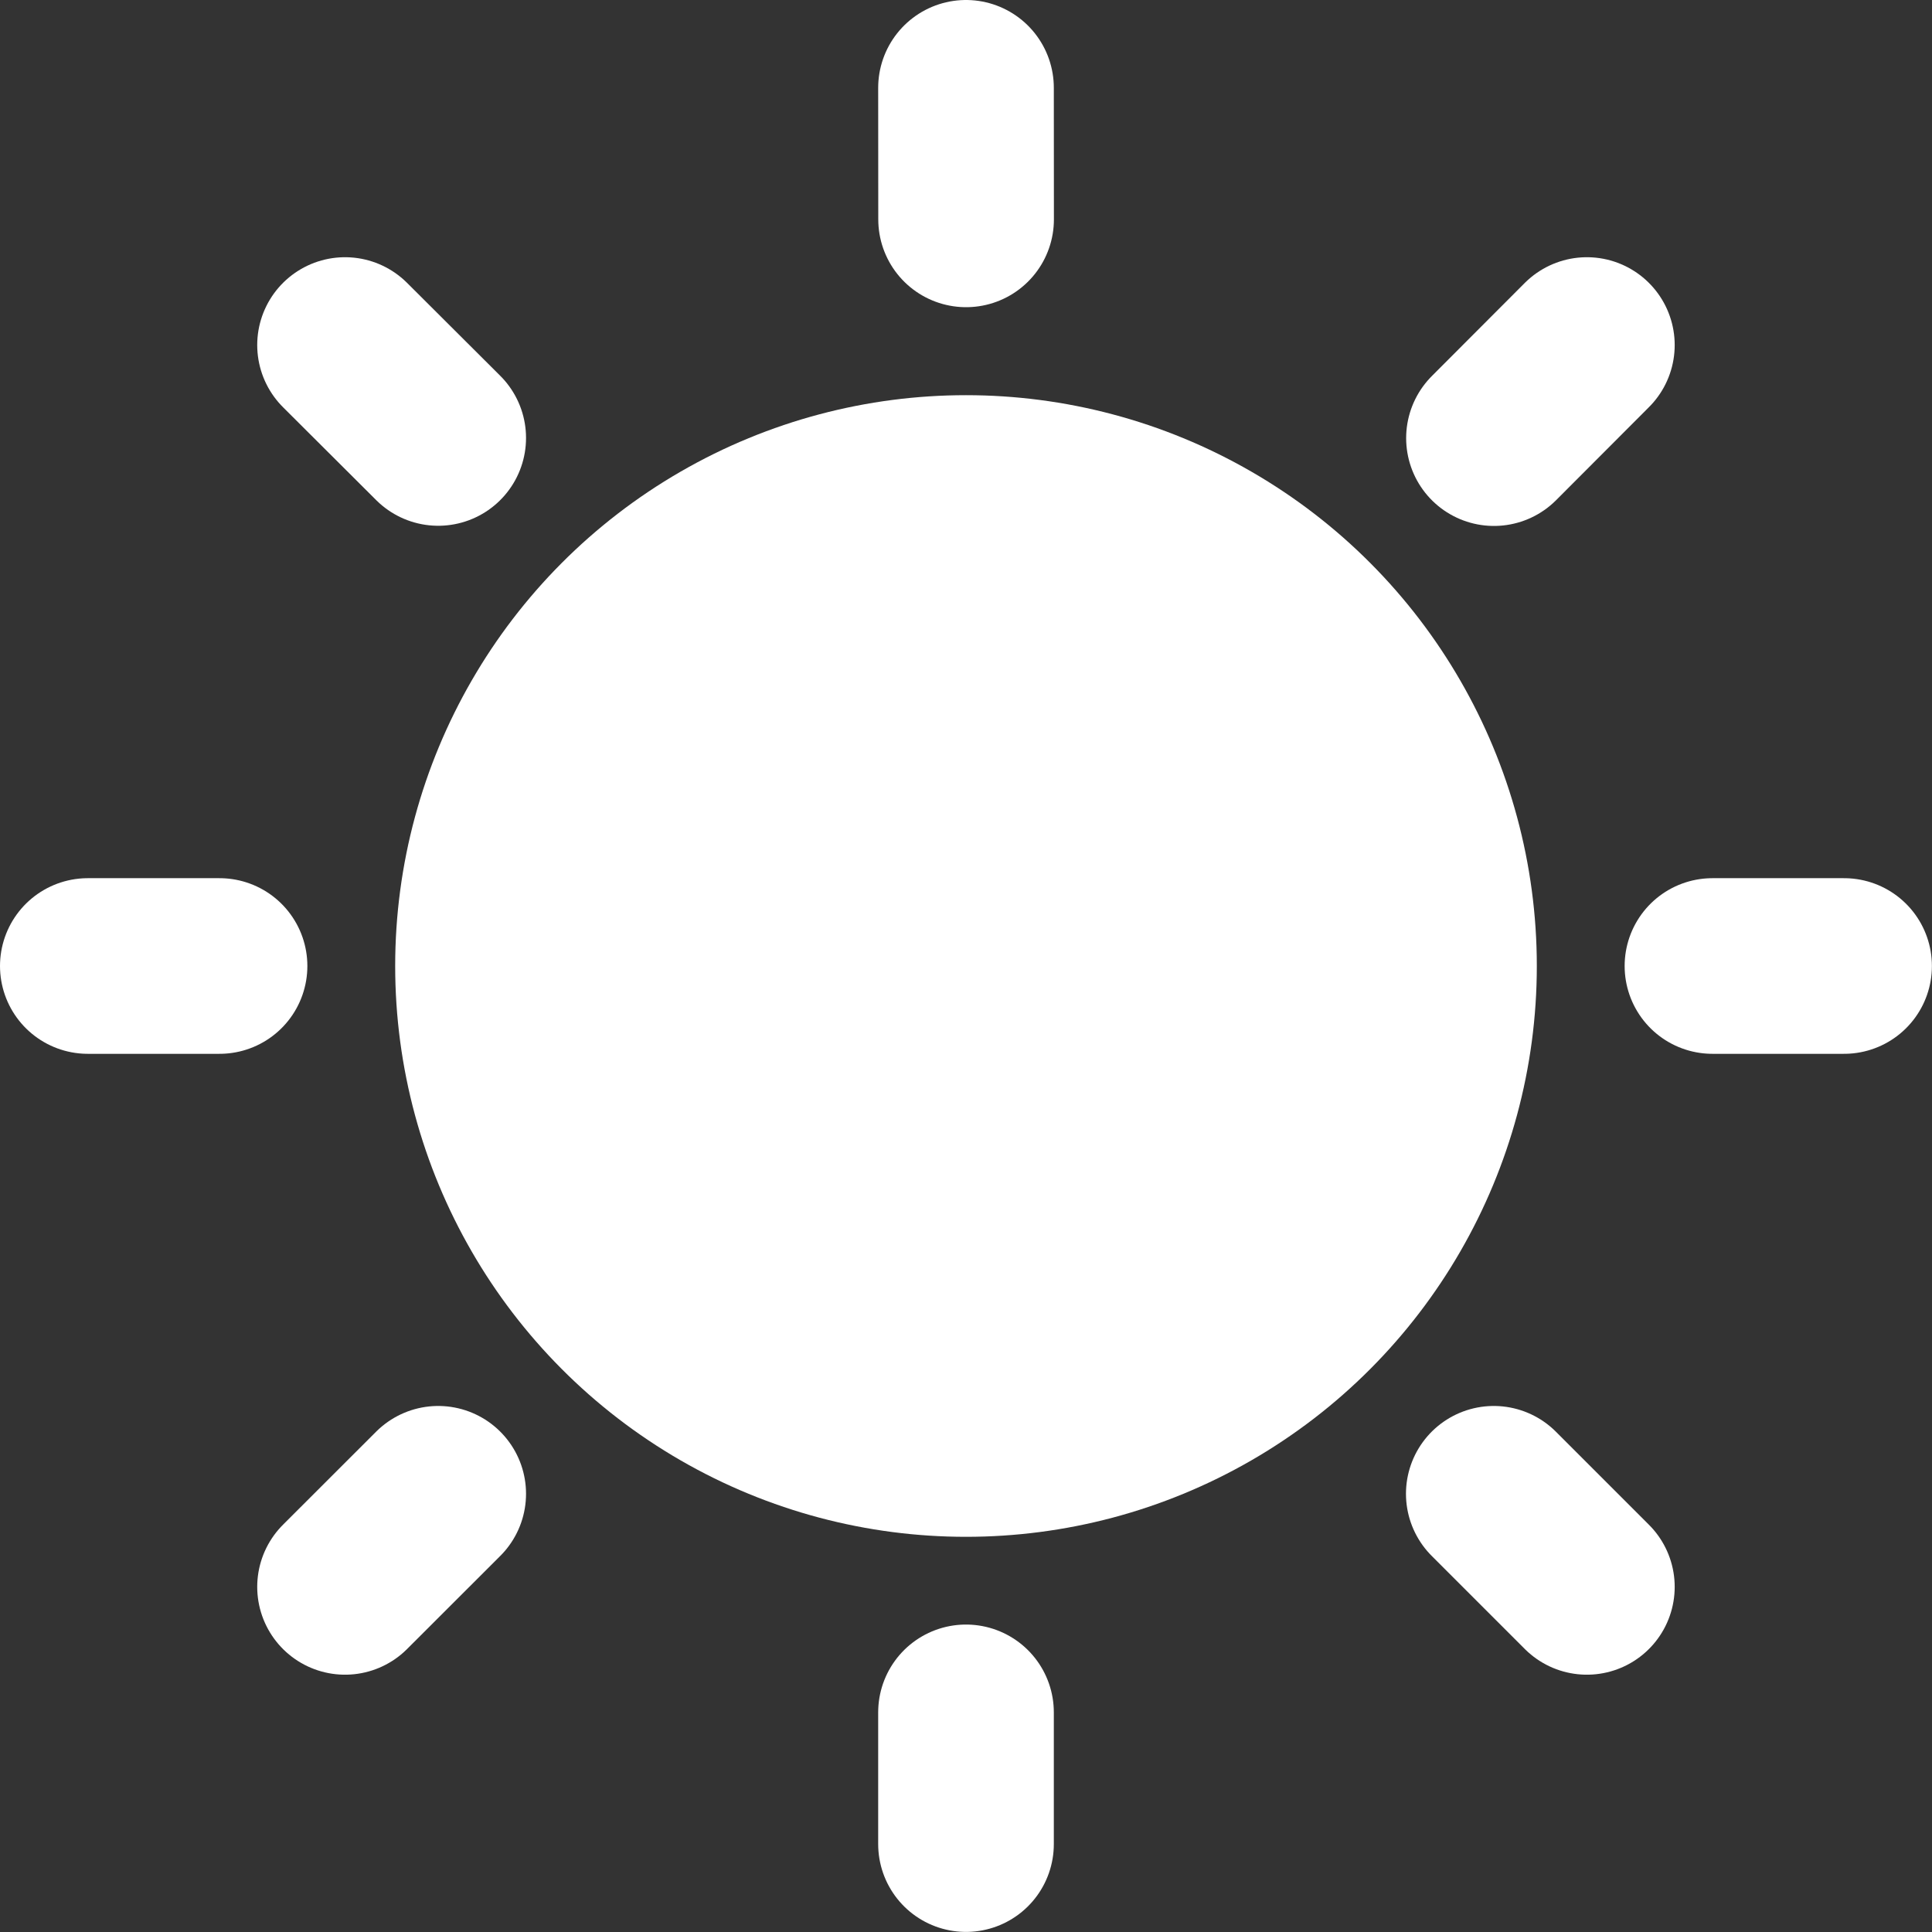 <?xml version="1.0" encoding="utf-8"?>
<!-- Generator: Adobe Illustrator 15.1.0, SVG Export Plug-In . SVG Version: 6.00 Build 0)  -->
<!DOCTYPE svg PUBLIC "-//W3C//DTD SVG 1.1//EN" "http://www.w3.org/Graphics/SVG/1.1/DTD/svg11.dtd">
<svg version="1.1" id="Layer_2" xmlns="http://www.w3.org/2000/svg" xmlns:xlink="http://www.w3.org/1999/xlink" x="0px" y="0px"
	 width="22px" height="22px" viewBox="0 0 22 22" enable-background="new 0 0 22 22" xml:space="preserve">
<rect x="0" y="0" width="22" height="22" fill="#333333" stroke="none"/>
<g>
	<circle fill="#FFFFFF" cx="11" cy="11" r="6.5"/>
</g>
<line fill="none" stroke="#FFFFFF" stroke-width="2" stroke-linecap="round" stroke-miterlimit="10" x1="2.5" y1="11" x2="1" y2="11"/>
<line fill="none" stroke="#FFFFFF" stroke-width="2" stroke-linecap="round" stroke-miterlimit="10" x1="20.999" y1="11" x2="19.5" y2="11"/>
<line fill="none" stroke="#FFFFFF" stroke-width="2" stroke-linecap="round" stroke-miterlimit="10" x1="4.99" y1="17.01" x2="3.929" y2="18.07"/>
<line fill="none" stroke="#FFFFFF" stroke-width="2" stroke-linecap="round" stroke-miterlimit="10" x1="18.07" y1="3.929" x2="17.012" y2="4.989"/>
<line fill="none" stroke="#FFFFFF" stroke-width="2" stroke-linecap="round" stroke-miterlimit="10" x1="11" y1="19.499" x2="11" y2="20.999"/>
<line fill="none" stroke="#FFFFFF" stroke-width="2" stroke-linecap="round" stroke-miterlimit="10" x1="11" y1="1" x2="11.001" y2="2.498"/>
<line fill="none" stroke="#FFFFFF" stroke-width="2" stroke-linecap="round" stroke-miterlimit="10" x1="17.01" y1="17.01" x2="18.07" y2="18.07"/>
<line fill="none" stroke="#FFFFFF" stroke-width="2" stroke-linecap="round" stroke-miterlimit="10" x1="3.929" y1="3.929" x2="4.99" y2="4.987"/>
</svg>
